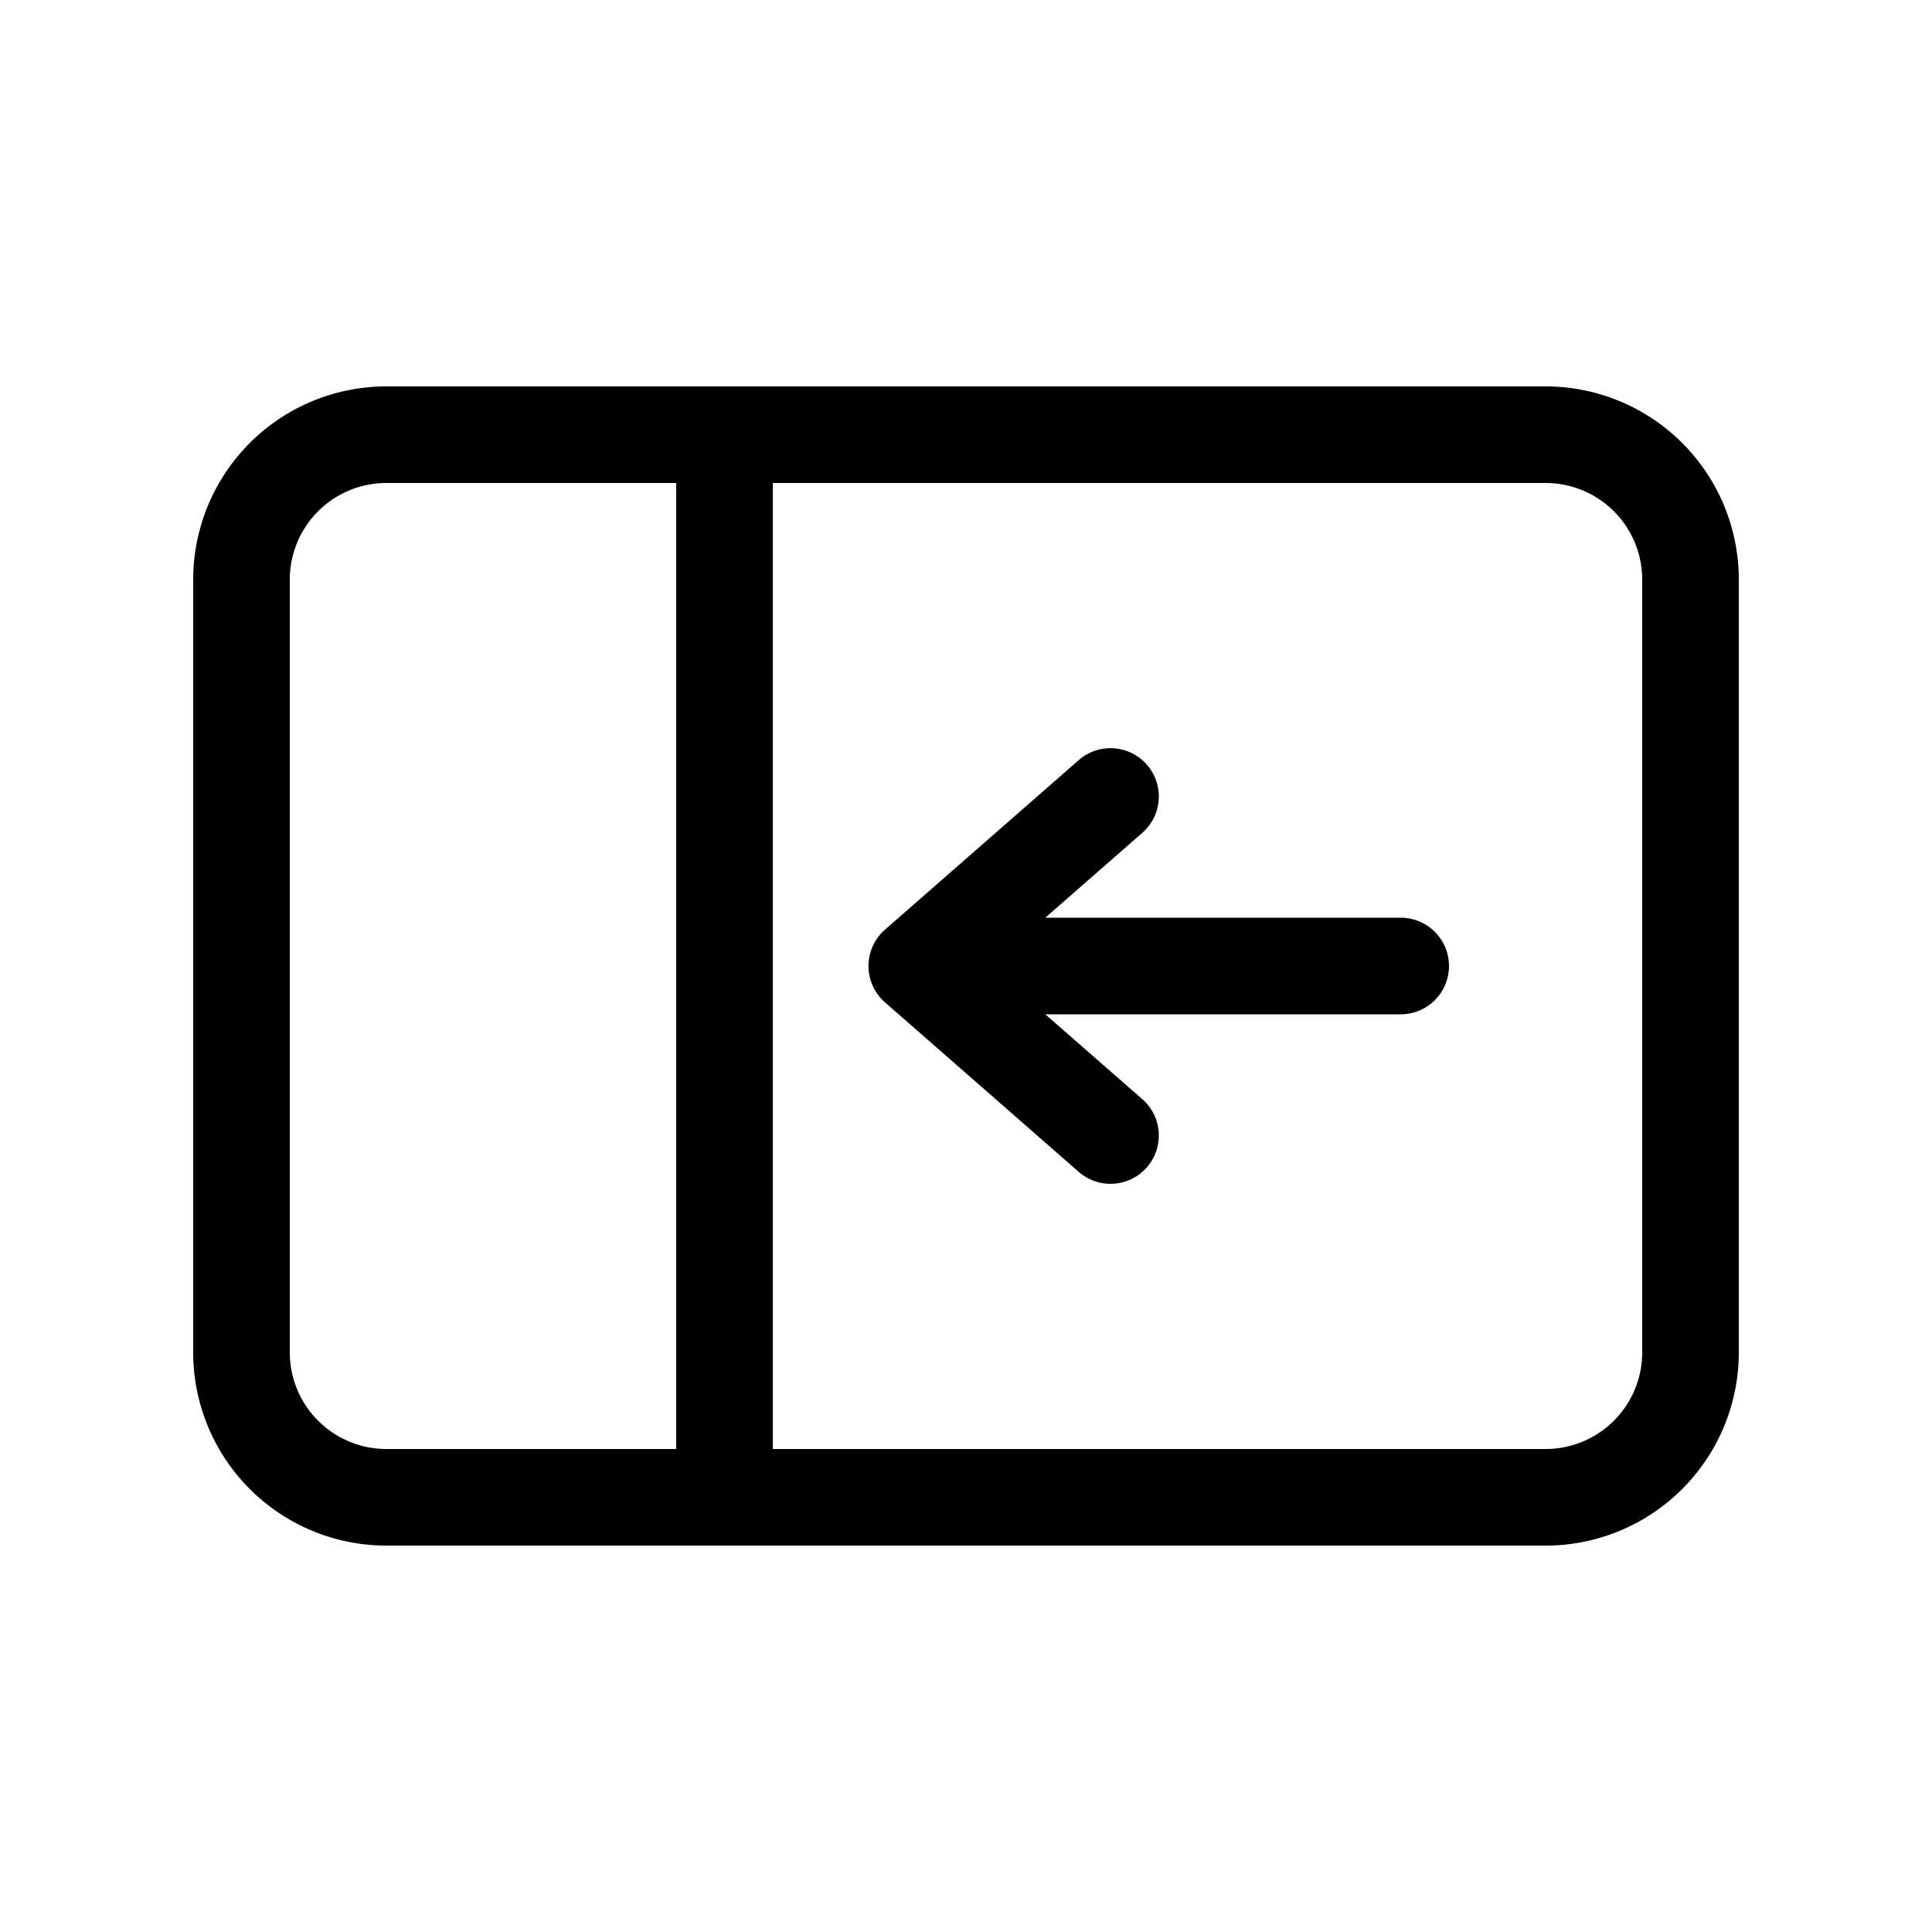 <svg xmlns="http://www.w3.org/2000/svg" width="1em" height="1em" viewBox="0 0 20 20"><g fill="none"><path d="M10.821 10.5H14.5a.5.5 0 0 0 0-1h-3.679l.999-.874a.5.5 0 1 0-.659-.752l-2 1.75a.5.5 0 0 0 0 .752l2 1.75a.5.5 0 1 0 .659-.752l-.999-.874z" fill="currentColor"/><path d="M4 4a2 2 0 0 0-2 2v8a2 2 0 0 0 2 2h12a2 2 0 0 0 2-2V6a2 2 0 0 0-2-2H4zM3 6a1 1 0 0 1 1-1h3v10H4a1 1 0 0 1-1-1V6zm5 9V5h8a1 1 0 0 1 1 1v8a1 1 0 0 1-1 1H8z" fill="currentColor"/></g></svg>